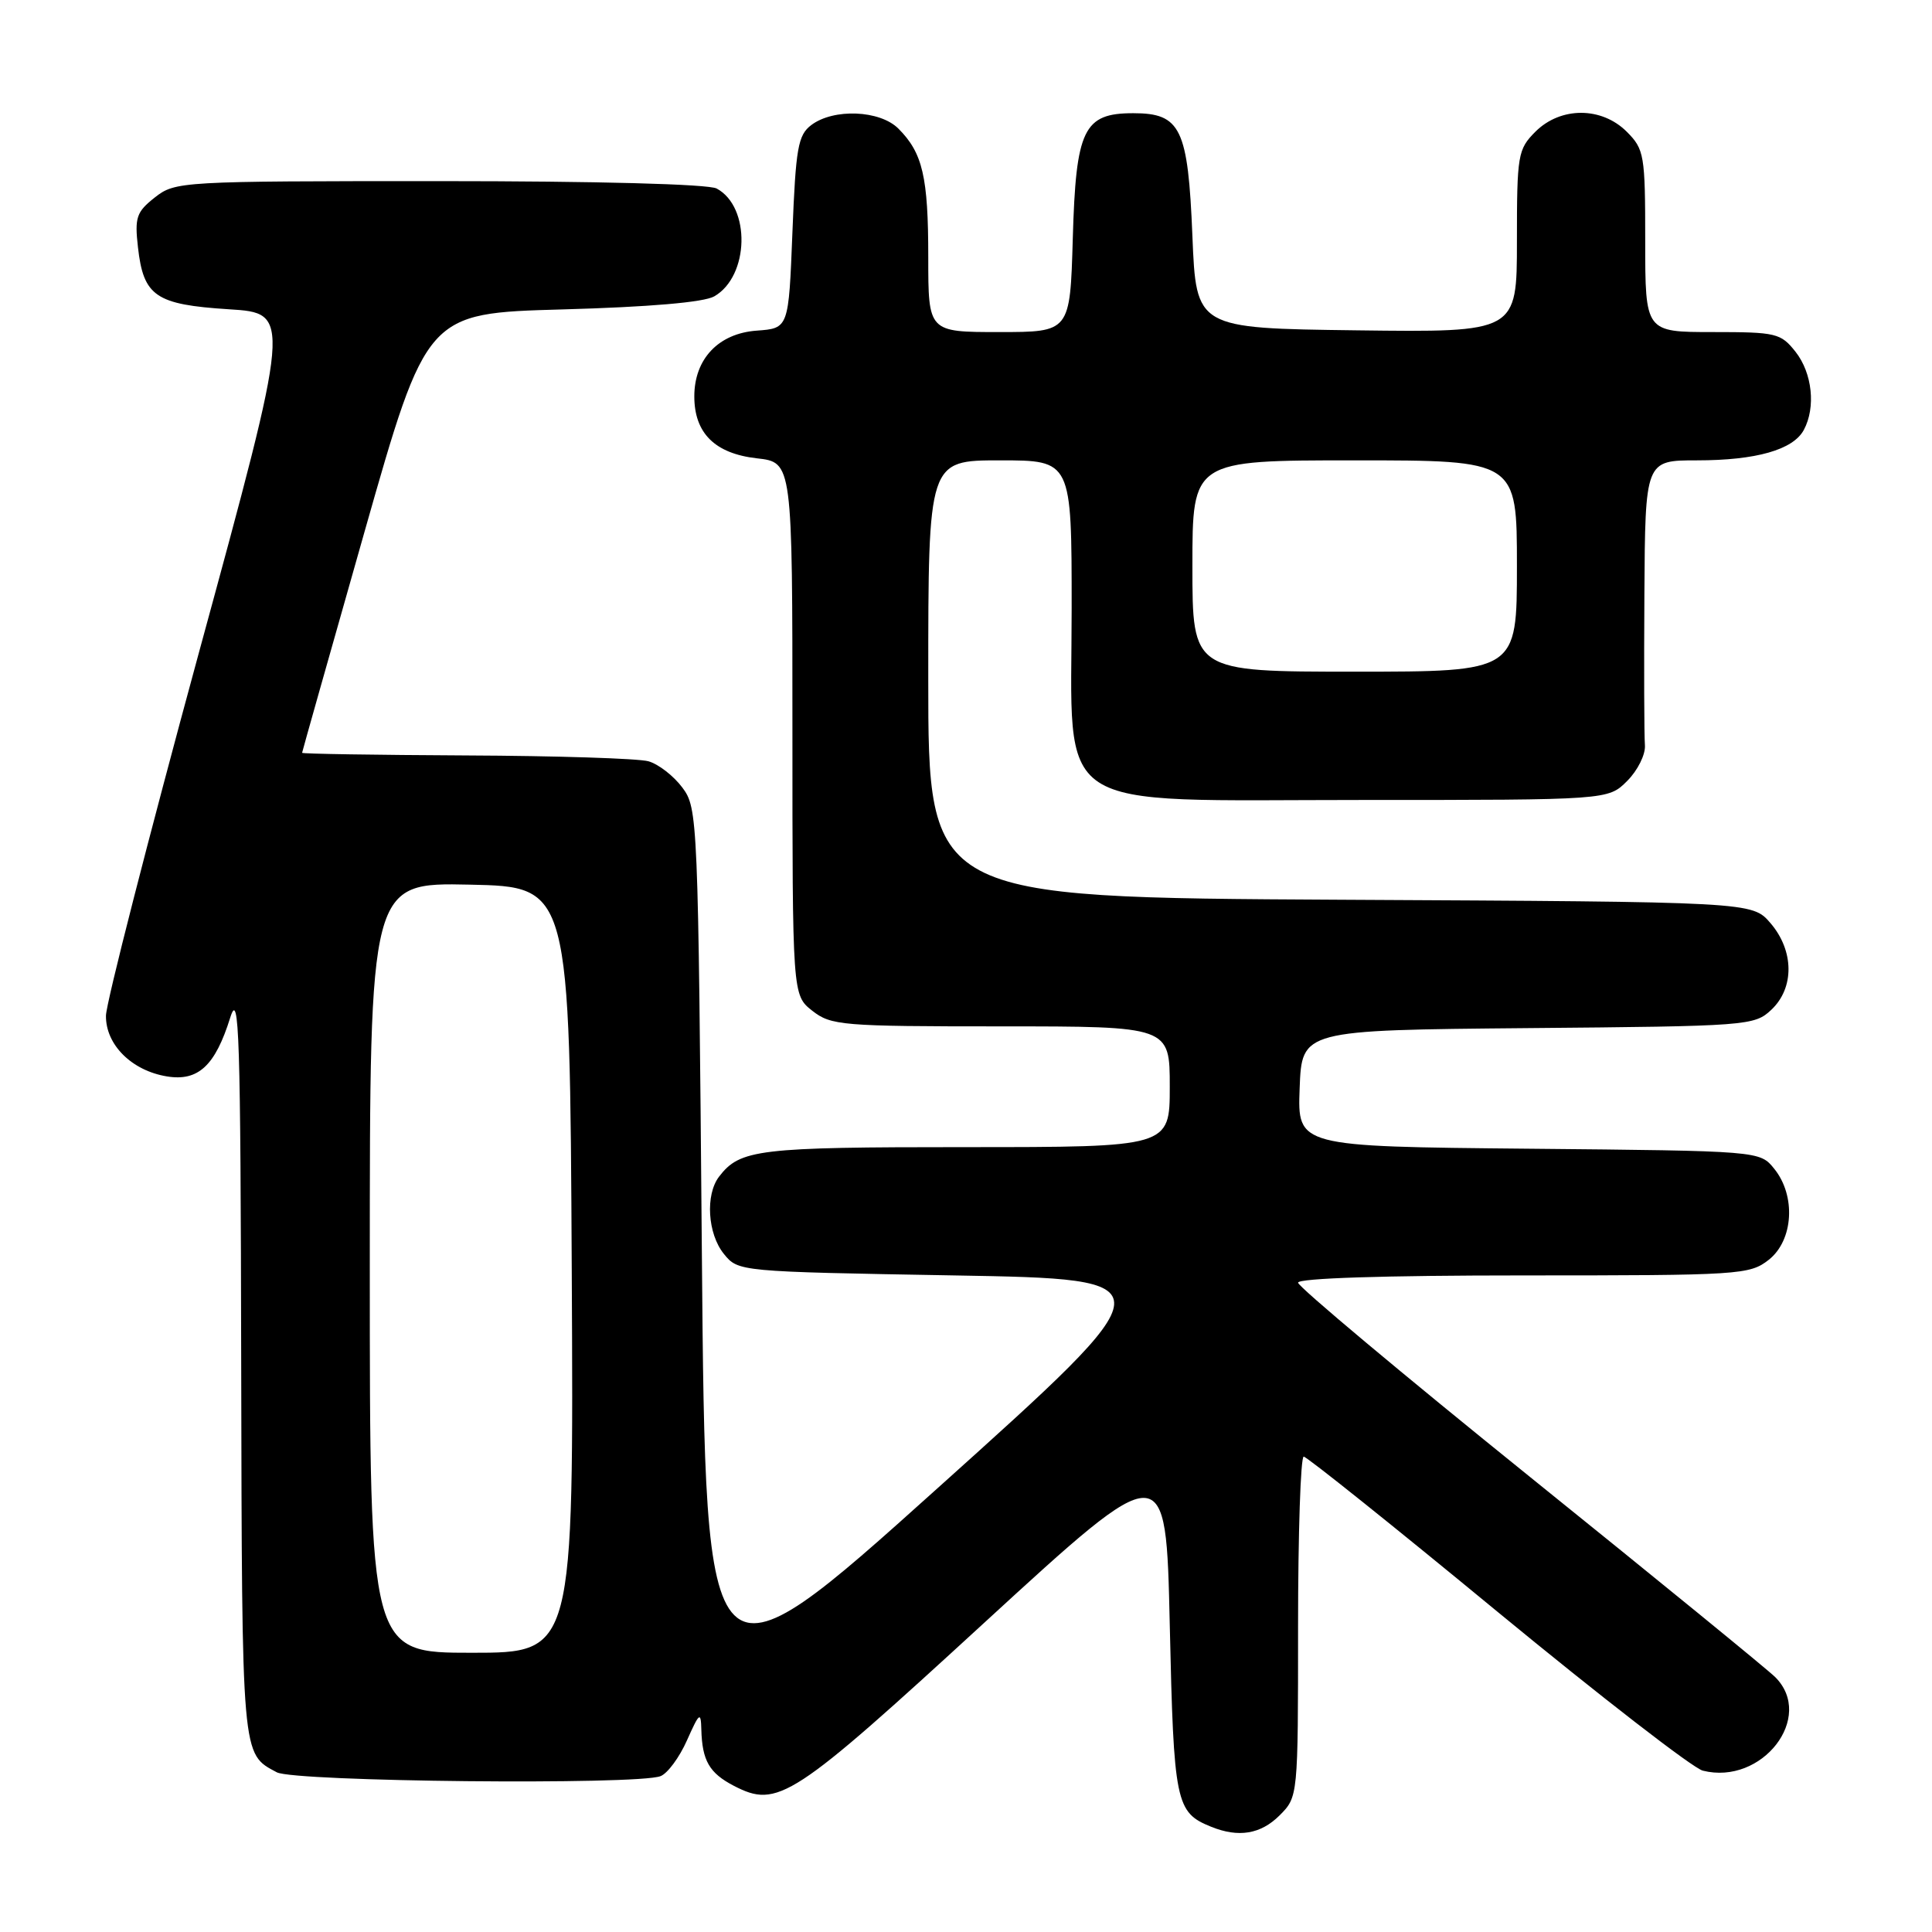 <?xml version="1.0" encoding="UTF-8" standalone="no"?>
<!DOCTYPE svg PUBLIC "-//W3C//DTD SVG 1.1//EN" "http://www.w3.org/Graphics/SVG/1.1/DTD/svg11.dtd" >
<svg xmlns="http://www.w3.org/2000/svg" xmlns:xlink="http://www.w3.org/1999/xlink" version="1.1" viewBox="0 0 256 256">
 <g >
 <path fill="currentColor"
d=" M 169.55 240.55 C 172.00 238.09 172.00 238.09 172.00 215.55 C 172.00 203.15 172.34 193.01 172.75 193.01 C 173.16 193.02 184.70 202.25 198.38 213.53 C 212.07 224.80 224.33 234.30 225.63 234.62 C 233.49 236.60 240.52 227.52 235.23 222.23 C 234.26 221.26 219.63 209.32 202.73 195.70 C 185.83 182.07 172.00 170.49 172.00 169.96 C 172.00 169.37 183.39 169.00 201.87 169.00 C 230.56 169.00 231.83 168.92 234.37 166.93 C 237.64 164.35 238.00 158.45 235.09 154.86 C 233.18 152.50 233.18 152.50 202.55 152.21 C 171.92 151.92 171.92 151.92 172.21 144.21 C 172.50 136.50 172.50 136.50 202.45 136.23 C 231.58 135.98 232.47 135.91 234.70 133.81 C 237.79 130.91 237.74 125.97 234.59 122.31 C 232.17 119.50 232.17 119.50 177.59 119.22 C 123.00 118.93 123.00 118.93 123.00 89.97 C 123.00 61.00 123.00 61.00 132.50 61.00 C 142.00 61.00 142.00 61.00 142.00 80.58 C 142.00 108.19 138.69 106.00 180.47 106.00 C 213.09 106.00 213.09 106.00 215.61 103.48 C 217.01 102.08 218.06 99.96 217.96 98.73 C 217.86 97.50 217.83 88.51 217.89 78.75 C 218.00 61.00 218.00 61.00 224.85 61.00 C 232.69 61.00 237.61 59.60 239.02 56.96 C 240.62 53.97 240.14 49.45 237.93 46.63 C 235.96 44.14 235.38 44.00 226.93 44.00 C 218.00 44.00 218.00 44.00 218.00 31.95 C 218.00 20.50 217.88 19.79 215.55 17.45 C 212.21 14.12 206.79 14.12 203.45 17.45 C 201.12 19.79 201.00 20.50 201.00 31.97 C 201.00 44.04 201.00 44.04 179.75 43.77 C 158.50 43.50 158.50 43.50 158.00 31.28 C 157.42 16.99 156.46 15.00 150.16 15.00 C 143.58 15.00 142.56 17.11 142.15 31.60 C 141.79 44.00 141.79 44.00 132.40 44.00 C 123.00 44.00 123.00 44.00 123.00 34.07 C 123.00 23.43 122.26 20.26 119.04 17.04 C 116.59 14.59 110.46 14.34 107.50 16.57 C 105.74 17.90 105.44 19.59 105.00 30.79 C 104.50 43.50 104.50 43.50 100.28 43.81 C 95.21 44.17 92.00 47.56 92.00 52.52 C 92.00 57.40 94.73 60.10 100.29 60.73 C 105.00 61.26 105.00 61.26 105.00 96.56 C 105.00 131.85 105.00 131.85 107.63 133.93 C 110.12 135.88 111.52 136.00 132.63 136.00 C 155.00 136.00 155.00 136.00 155.00 144.00 C 155.00 152.00 155.00 152.00 127.93 152.00 C 100.43 152.00 98.07 152.28 95.28 155.91 C 93.44 158.31 93.76 163.48 95.91 166.14 C 97.82 168.50 97.85 168.50 126.43 169.00 C 155.05 169.50 155.05 169.50 124.27 197.16 C 93.50 224.82 93.50 224.82 93.00 165.98 C 92.51 108.25 92.46 107.09 90.41 104.35 C 89.26 102.81 87.24 101.24 85.91 100.87 C 84.58 100.50 73.71 100.15 61.75 100.10 C 49.79 100.04 40.01 99.89 40.03 99.75 C 40.04 99.61 43.76 86.45 48.29 70.50 C 56.53 41.50 56.53 41.50 74.52 41.00 C 86.03 40.68 93.27 40.06 94.64 39.27 C 99.29 36.61 99.50 27.41 94.96 24.98 C 93.87 24.39 79.07 24.00 58.20 24.00 C 23.92 24.00 23.22 24.04 20.52 26.16 C 18.08 28.08 17.83 28.81 18.28 32.76 C 19.01 39.26 20.62 40.36 30.32 40.98 C 38.62 41.50 38.62 41.50 26.35 86.50 C 19.61 111.25 14.07 132.88 14.04 134.58 C 13.99 138.42 17.45 141.87 22.12 142.63 C 26.27 143.31 28.52 141.21 30.51 134.83 C 31.69 131.06 31.88 136.93 31.96 180.50 C 32.07 233.21 31.99 232.34 36.68 234.84 C 39.04 236.09 84.40 236.55 87.52 235.35 C 88.45 235.00 90.03 232.86 91.03 230.60 C 92.68 226.90 92.87 226.76 92.93 229.17 C 93.04 233.30 93.99 234.94 97.24 236.63 C 103.07 239.64 104.91 238.44 130.50 214.95 C 154.50 192.93 154.50 192.93 155.00 215.31 C 155.53 238.92 155.78 240.15 160.47 242.05 C 164.12 243.53 167.05 243.04 169.55 240.55 Z  M 49.00 167.97 C 49.00 116.94 49.00 116.94 62.25 117.22 C 75.50 117.50 75.50 117.50 75.76 168.25 C 76.02 219.00 76.02 219.00 62.51 219.00 C 49.00 219.00 49.00 219.00 49.00 167.97 Z  M 158.00 75.00 C 158.00 61.00 158.00 61.00 179.50 61.00 C 201.00 61.00 201.00 61.00 201.00 75.00 C 201.00 89.00 201.00 89.00 179.50 89.00 C 158.00 89.00 158.00 89.00 158.00 75.00 Z "/>
</g>
</svg>